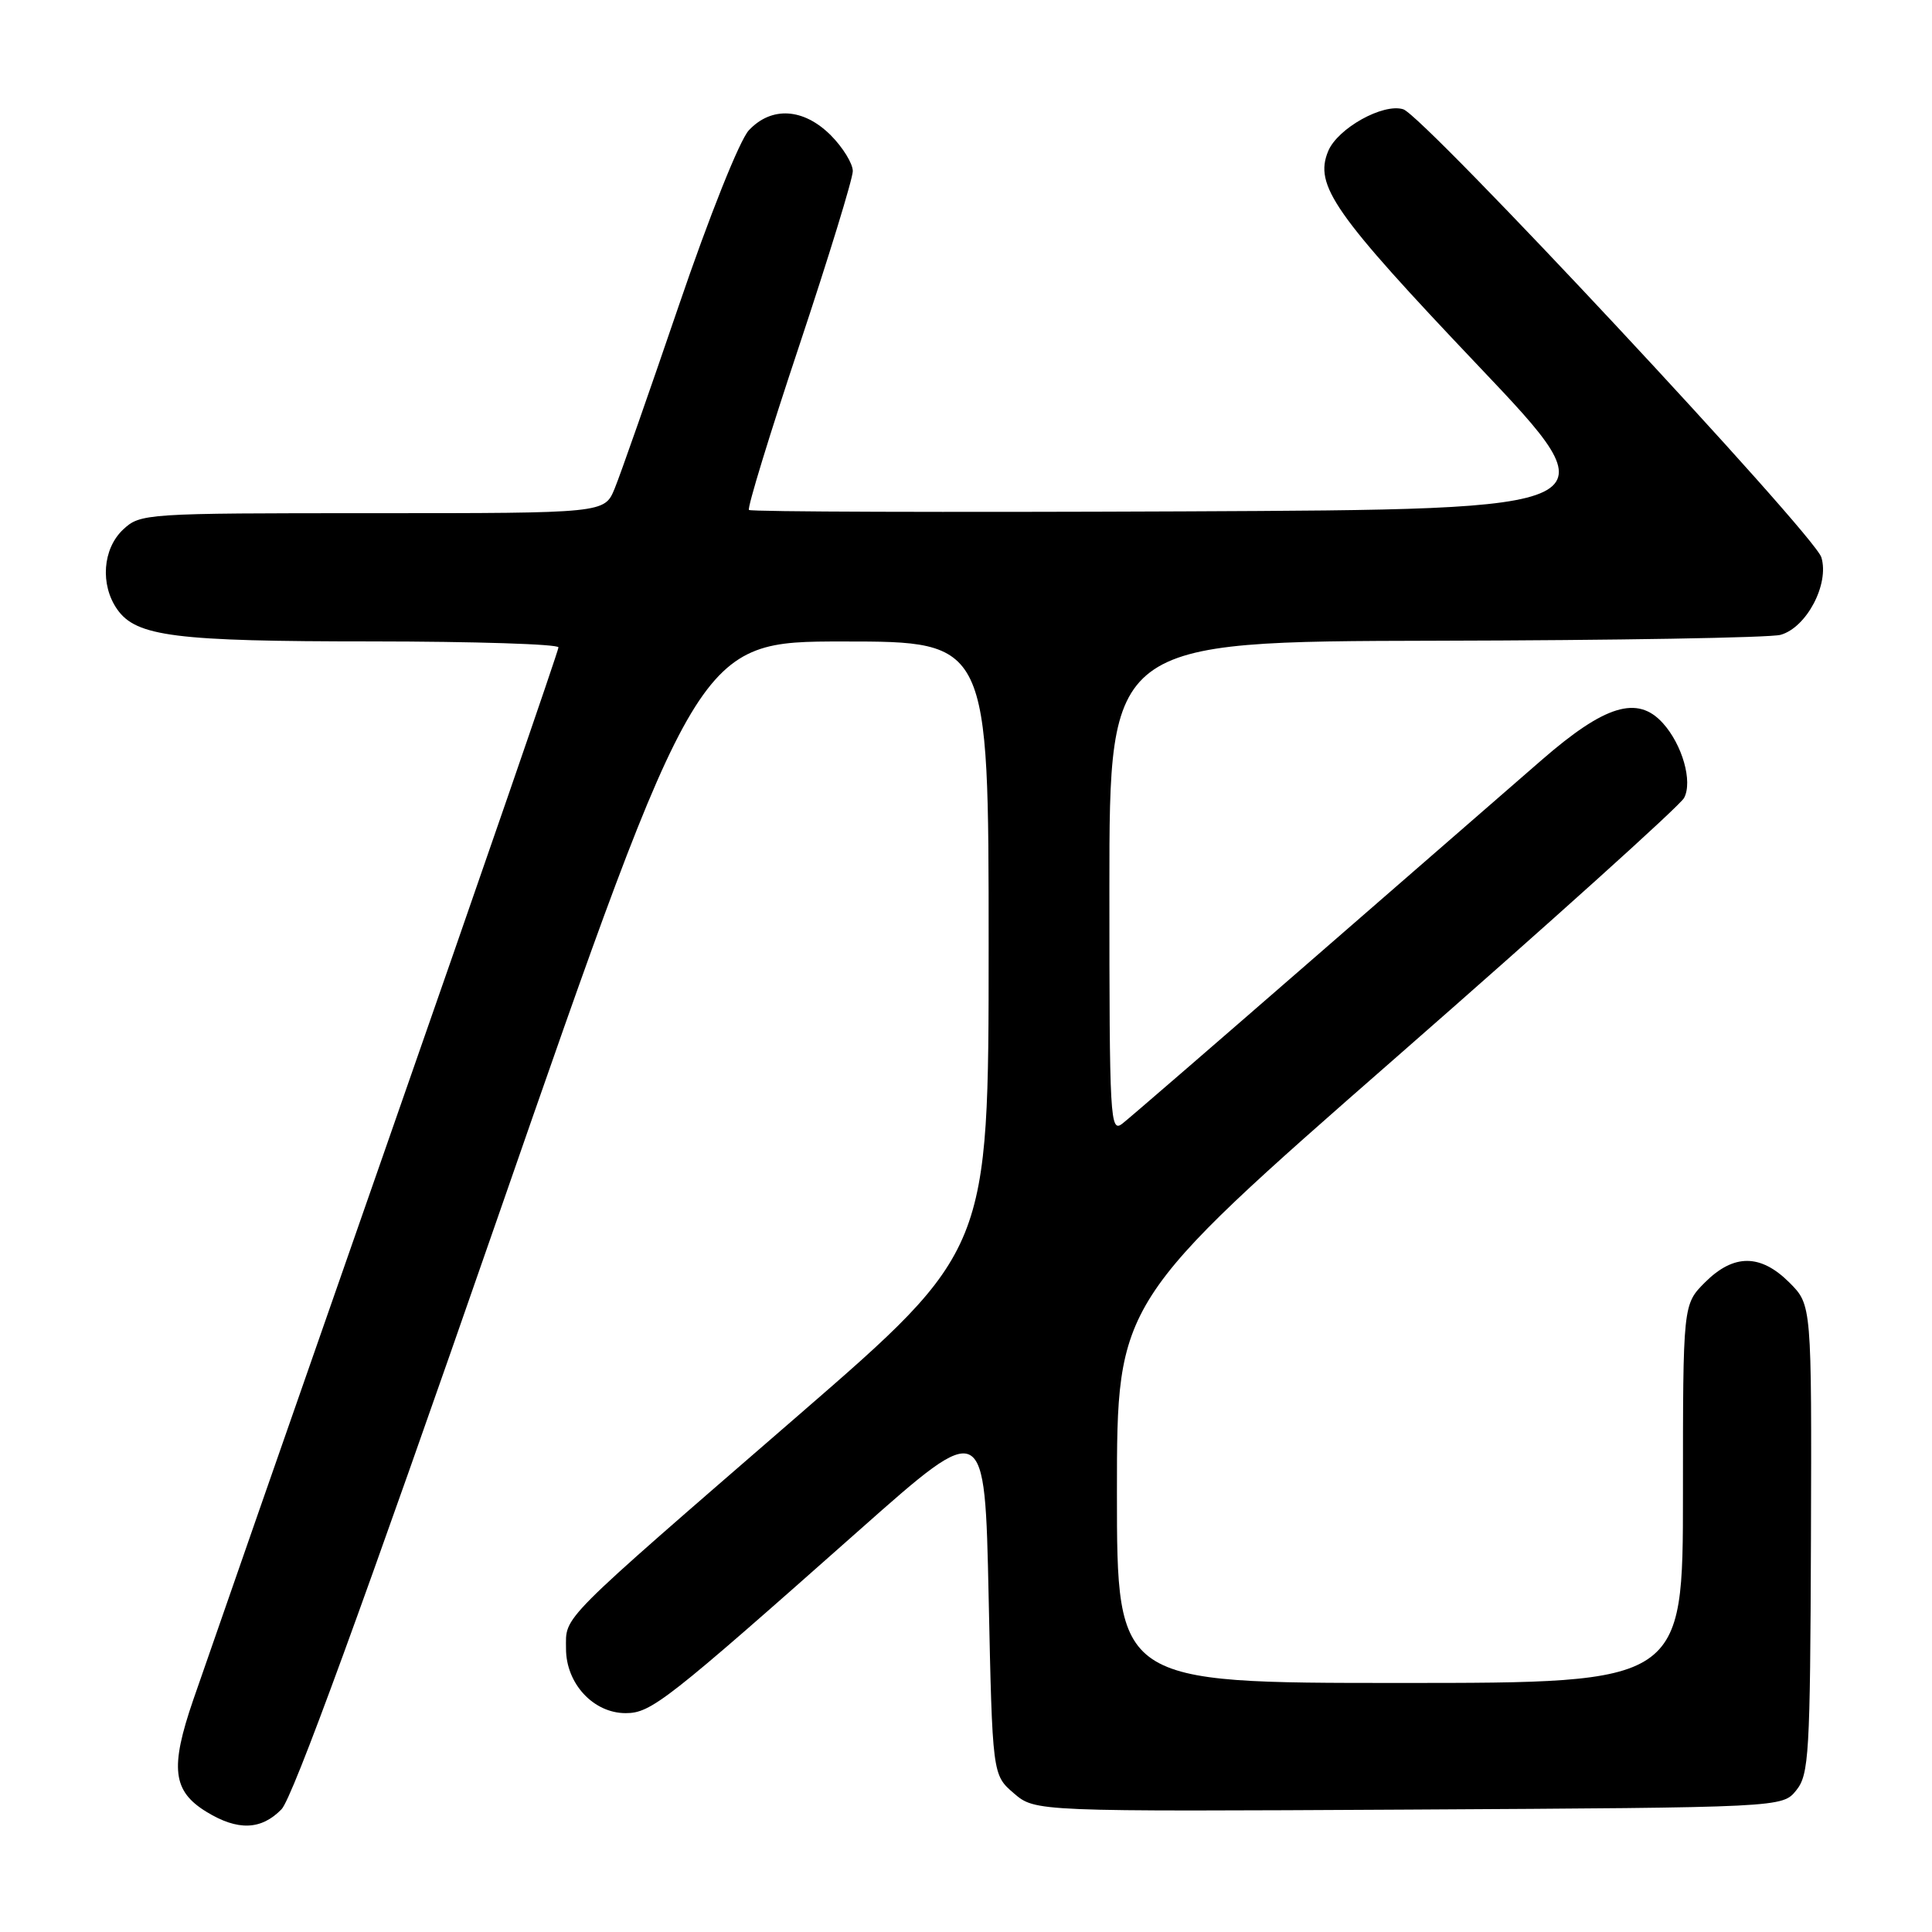 <?xml version="1.0" encoding="UTF-8" standalone="no"?>
<!DOCTYPE svg PUBLIC "-//W3C//DTD SVG 1.1//EN" "http://www.w3.org/Graphics/SVG/1.1/DTD/svg11.dtd" >
<svg xmlns="http://www.w3.org/2000/svg" xmlns:xlink="http://www.w3.org/1999/xlink" version="1.1" viewBox="0 0 256 256">
 <g >
 <path fill="currentColor"
d=" M 37.30 239.74 C 38.78 238.22 48.17 212.51 65.98 161.24 C 92.47 85.00 92.47 85.00 111.73 85.00 C 131.00 85.00 131.00 85.00 131.00 125.34 C 131.00 165.68 131.00 165.68 105.75 187.57 C 73.64 215.40 75.00 214.03 75.00 218.47 C 75.00 223.08 78.63 227.00 82.90 227.00 C 86.28 227.00 88.25 225.45 114.00 202.63 C 130.50 188.01 130.50 188.01 131.00 211.59 C 131.50 235.18 131.50 235.18 134.34 237.62 C 137.17 240.05 137.17 240.05 186.68 239.78 C 236.18 239.50 236.18 239.50 238.01 237.23 C 239.70 235.15 239.86 232.46 239.96 203.94 C 240.06 172.91 240.06 172.91 237.11 169.95 C 233.28 166.13 229.73 166.12 225.92 169.92 C 223.00 172.85 223.00 172.85 223.00 197.92 C 223.00 223.00 223.00 223.00 185.50 223.00 C 148.00 223.00 148.00 223.00 148.00 197.75 C 148.00 172.49 148.00 172.49 185.07 140.04 C 205.46 122.20 222.60 106.76 223.15 105.73 C 224.31 103.56 222.92 98.67 220.33 95.81 C 216.97 92.10 212.66 93.41 204.25 100.73 C 199.99 104.43 186.14 116.47 173.49 127.48 C 160.83 138.49 149.70 148.12 148.74 148.87 C 147.09 150.17 147.00 148.47 147.00 117.62 C 147.00 85.00 147.00 85.00 190.25 84.90 C 214.04 84.85 234.59 84.50 235.93 84.12 C 239.38 83.16 242.42 77.39 241.34 73.85 C 240.41 70.79 188.68 15.35 185.94 14.48 C 183.28 13.64 177.24 17.00 175.99 20.03 C 174.11 24.56 176.73 28.30 195.91 48.50 C 213.95 67.50 213.95 67.50 156.82 67.76 C 125.39 67.90 99.48 67.82 99.24 67.57 C 98.99 67.33 101.99 57.53 105.90 45.81 C 109.80 34.09 113.00 23.68 113.00 22.67 C 113.00 21.67 111.68 19.53 110.08 17.92 C 106.47 14.32 102.23 14.06 99.23 17.26 C 98.02 18.54 94.01 28.57 89.94 40.51 C 86.00 52.05 82.18 62.96 81.44 64.75 C 80.10 68.00 80.10 68.00 49.37 68.00 C 19.18 68.00 18.59 68.04 16.31 70.17 C 13.60 72.72 13.25 77.48 15.53 80.74 C 18.05 84.34 23.19 84.99 49.25 84.99 C 62.86 85.00 74.00 85.35 74.00 85.78 C 74.00 86.22 63.71 116.03 51.13 152.03 C 38.55 188.04 27.07 220.98 25.61 225.23 C 22.50 234.28 22.87 237.34 27.38 240.09 C 31.51 242.61 34.61 242.50 37.30 239.74 Z "/>
</g>
</svg>